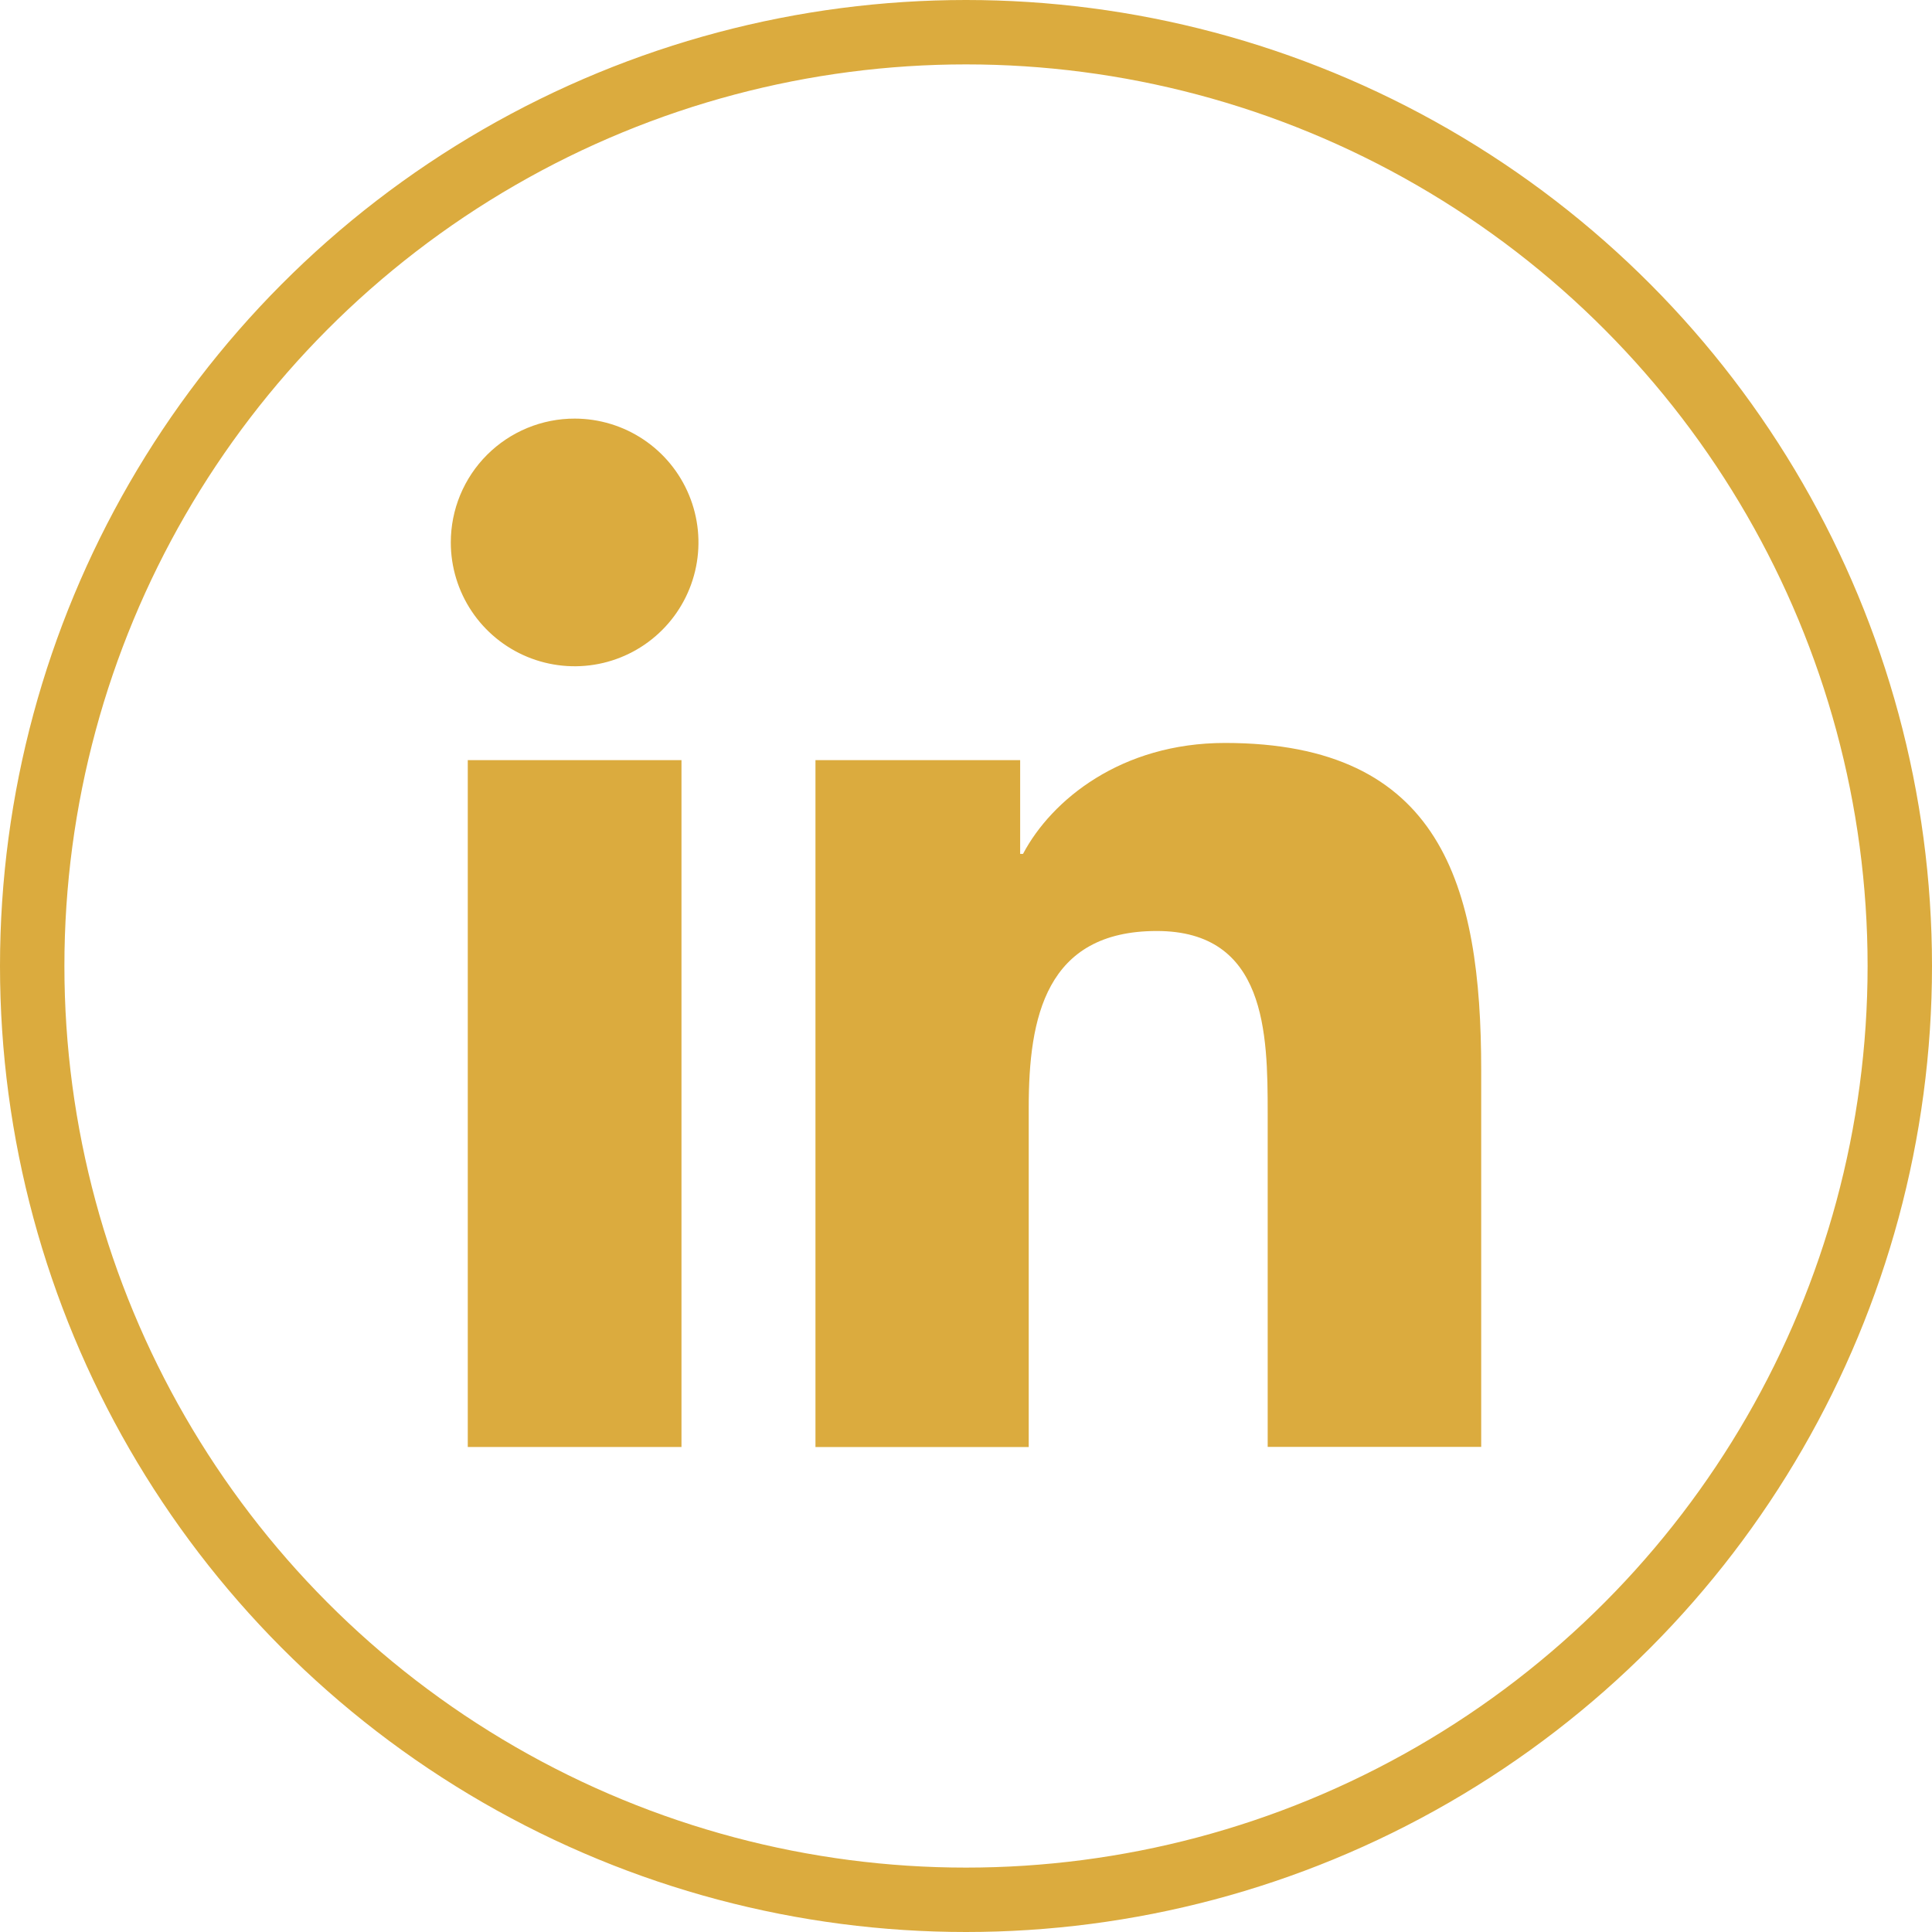 <svg width="60" height="60" viewBox="0 0 60 60" fill="none" xmlns="http://www.w3.org/2000/svg">
<path d="M14.527 23.606H21.164V44.938H14.527V23.606ZM17.849 13C18.61 13.001 19.353 13.227 19.985 13.65C20.617 14.073 21.109 14.674 21.399 15.376C21.69 16.079 21.766 16.852 21.617 17.598C21.468 18.344 21.102 19.029 20.564 19.566C20.026 20.104 19.34 20.47 18.595 20.618C17.849 20.766 17.076 20.689 16.373 20.398C15.671 20.107 15.07 19.614 14.648 18.982C14.226 18.349 14 17.606 14 16.846C14 16.34 14.099 15.84 14.292 15.373C14.486 14.906 14.769 14.481 15.127 14.124C15.484 13.767 15.909 13.484 16.376 13.291C16.843 13.098 17.344 12.999 17.849 13" fill="#DBAB3E"/>
<path d="M25.325 23.607H31.682V26.518H31.771C32.657 24.842 34.819 23.073 38.045 23.073C44.758 23.073 46 27.49 46 33.238V44.935H39.369V34.565C39.369 32.092 39.325 28.913 35.924 28.913C32.472 28.913 31.948 31.609 31.948 34.387V44.939H25.325V23.607Z" fill="#DBAB3E"/>
<circle cx="30" cy="30" r="29" stroke="#DBAB3E" stroke-width="2"/>
</svg>
